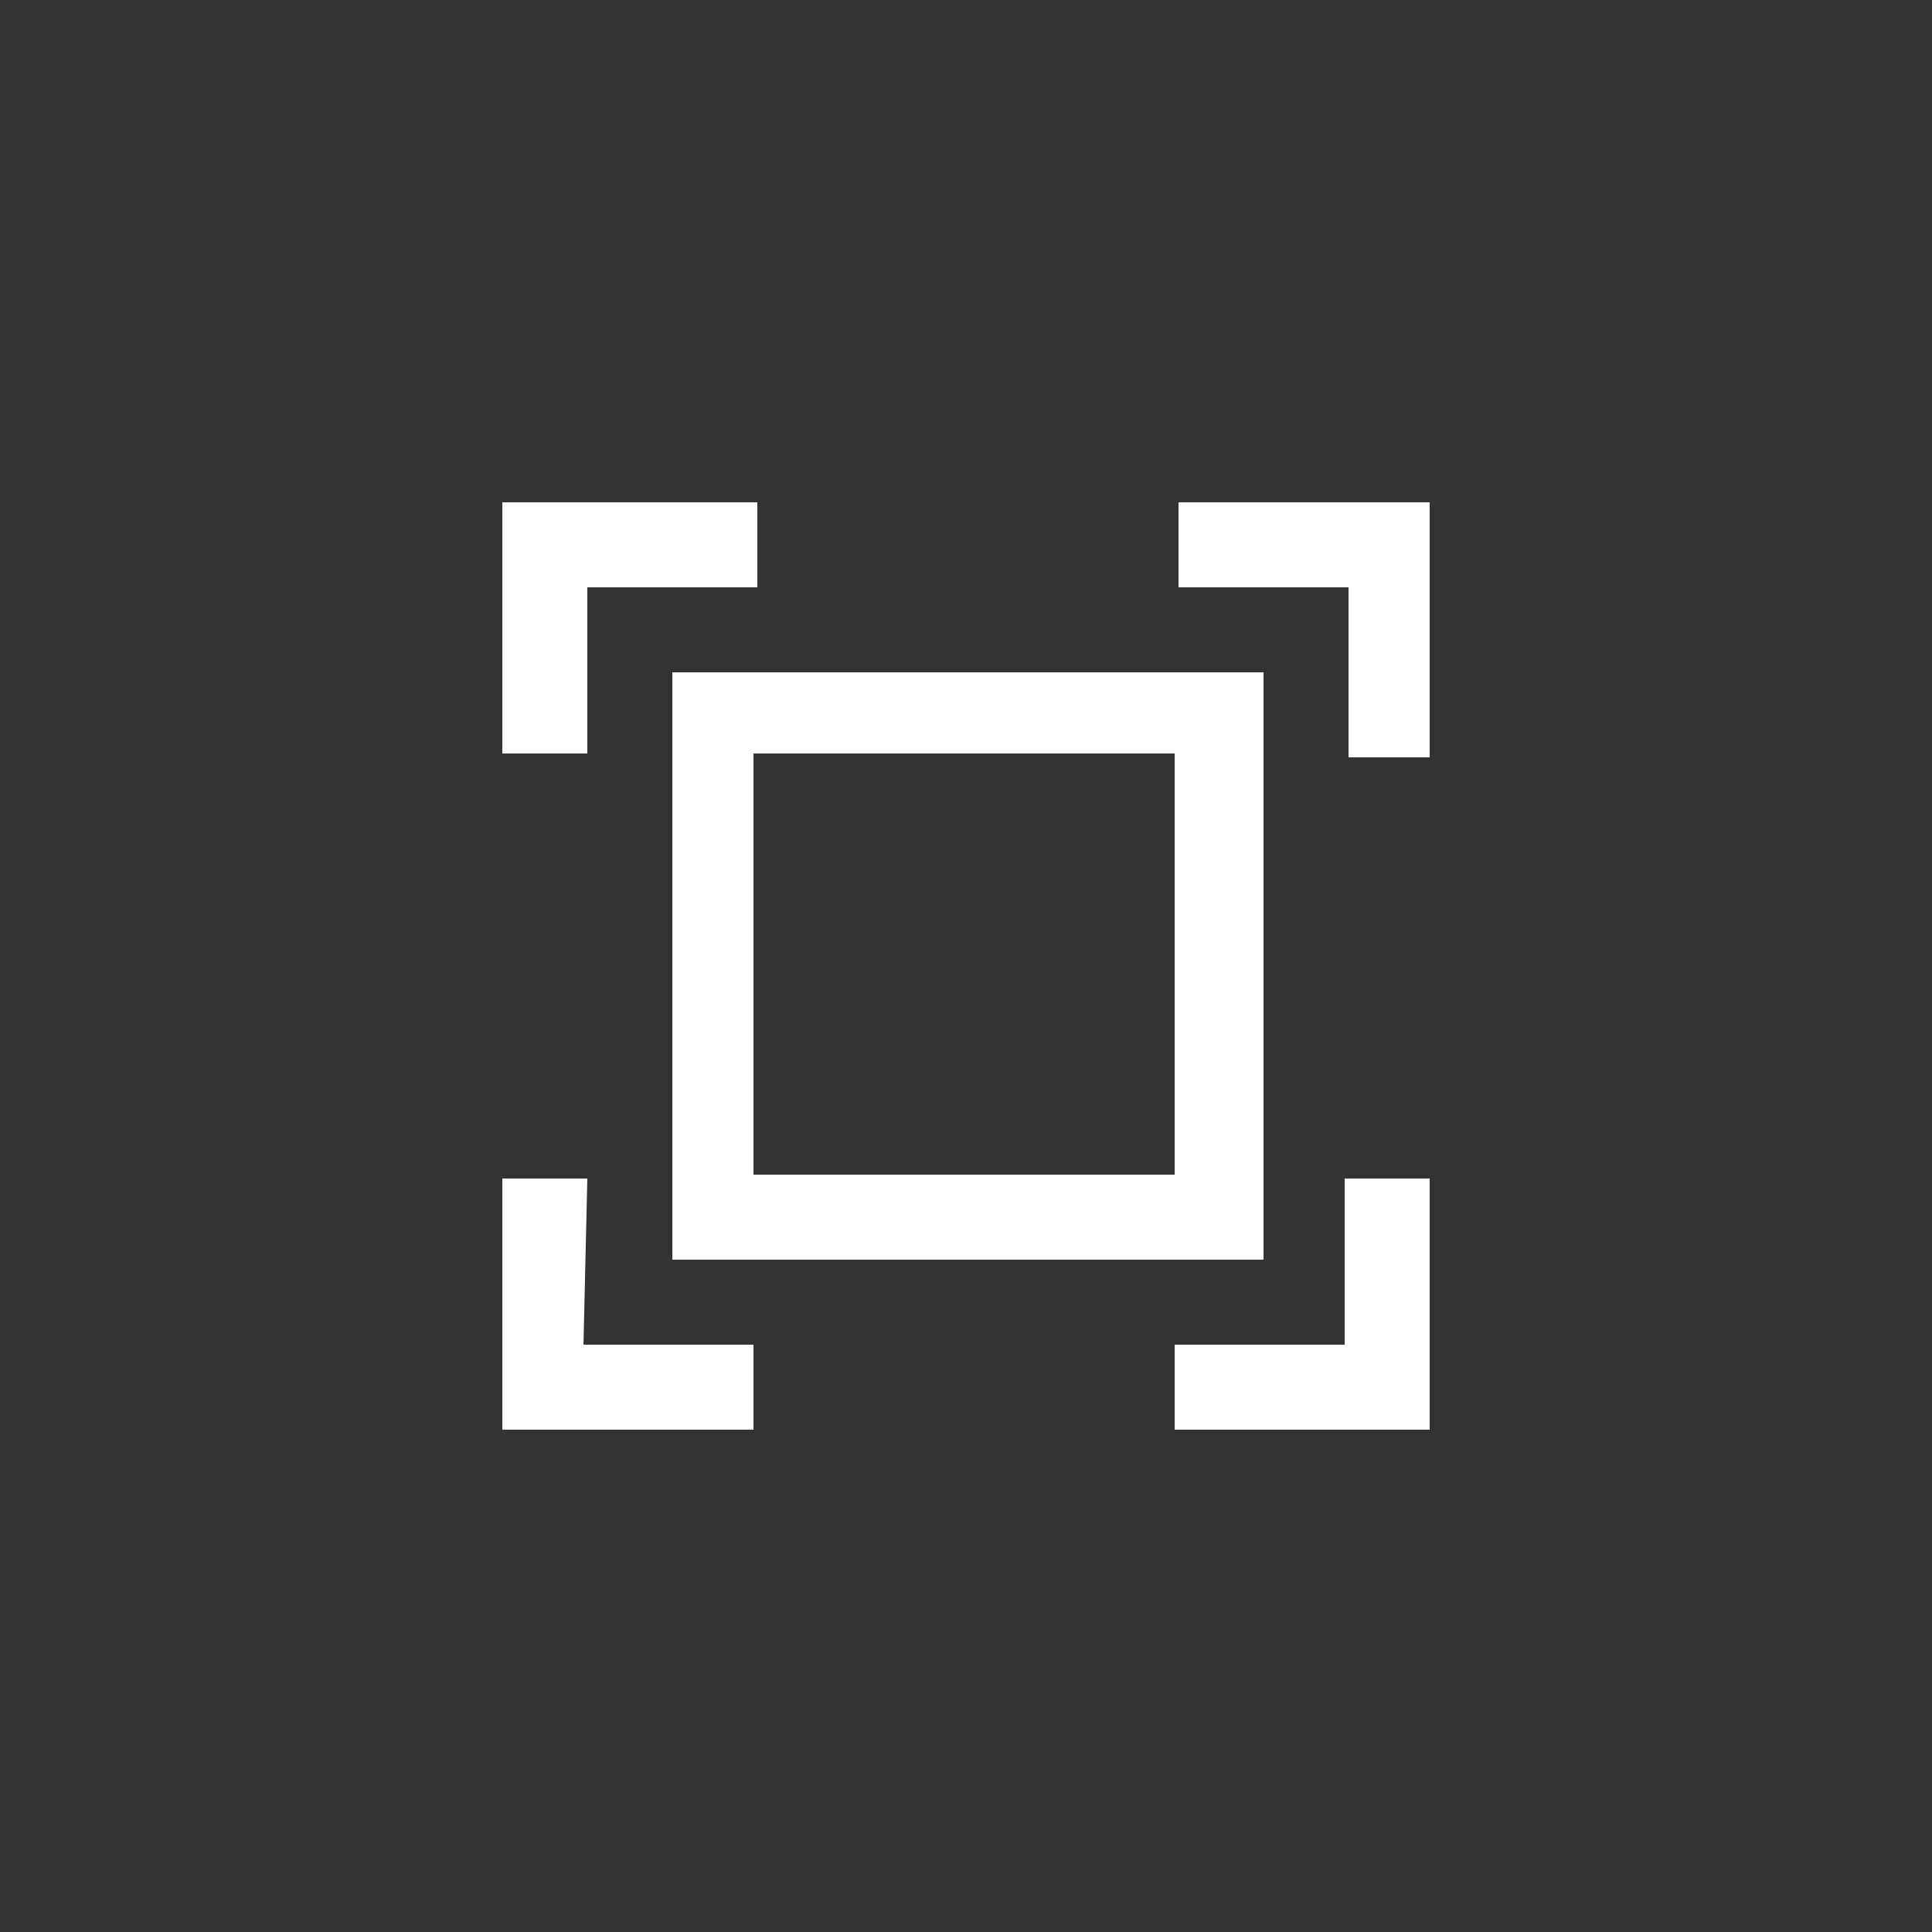 <svg version="1.1" id="Layer_1" xmlns="http://www.w3.org/2000/svg" x="0" y="0" viewBox="0 0 50 50" xml:space="preserve"><rect x="0" y="0" width="50" height="50" fill="#333333" stroke="none"/><style>.st0{fill:#fff}</style><path class="st0" d="M17.4 32.6h15.3V17.4H17.4v15.2zm2.1-13.1h10.9v10.9H19.5V19.5zm-4.3 11H13V37h6.5v-2.2h-4.4l.1-4.3zm0-15.3h4.4V13H13v6.5h2.2v-4.3z"/><path class="st0" d="M34.8 34.8h-4.4V37H37v-6.5h-2.2v4.3zM30.5 13v2.2h4.4v4.4H37V13h-6.5z"/></svg>